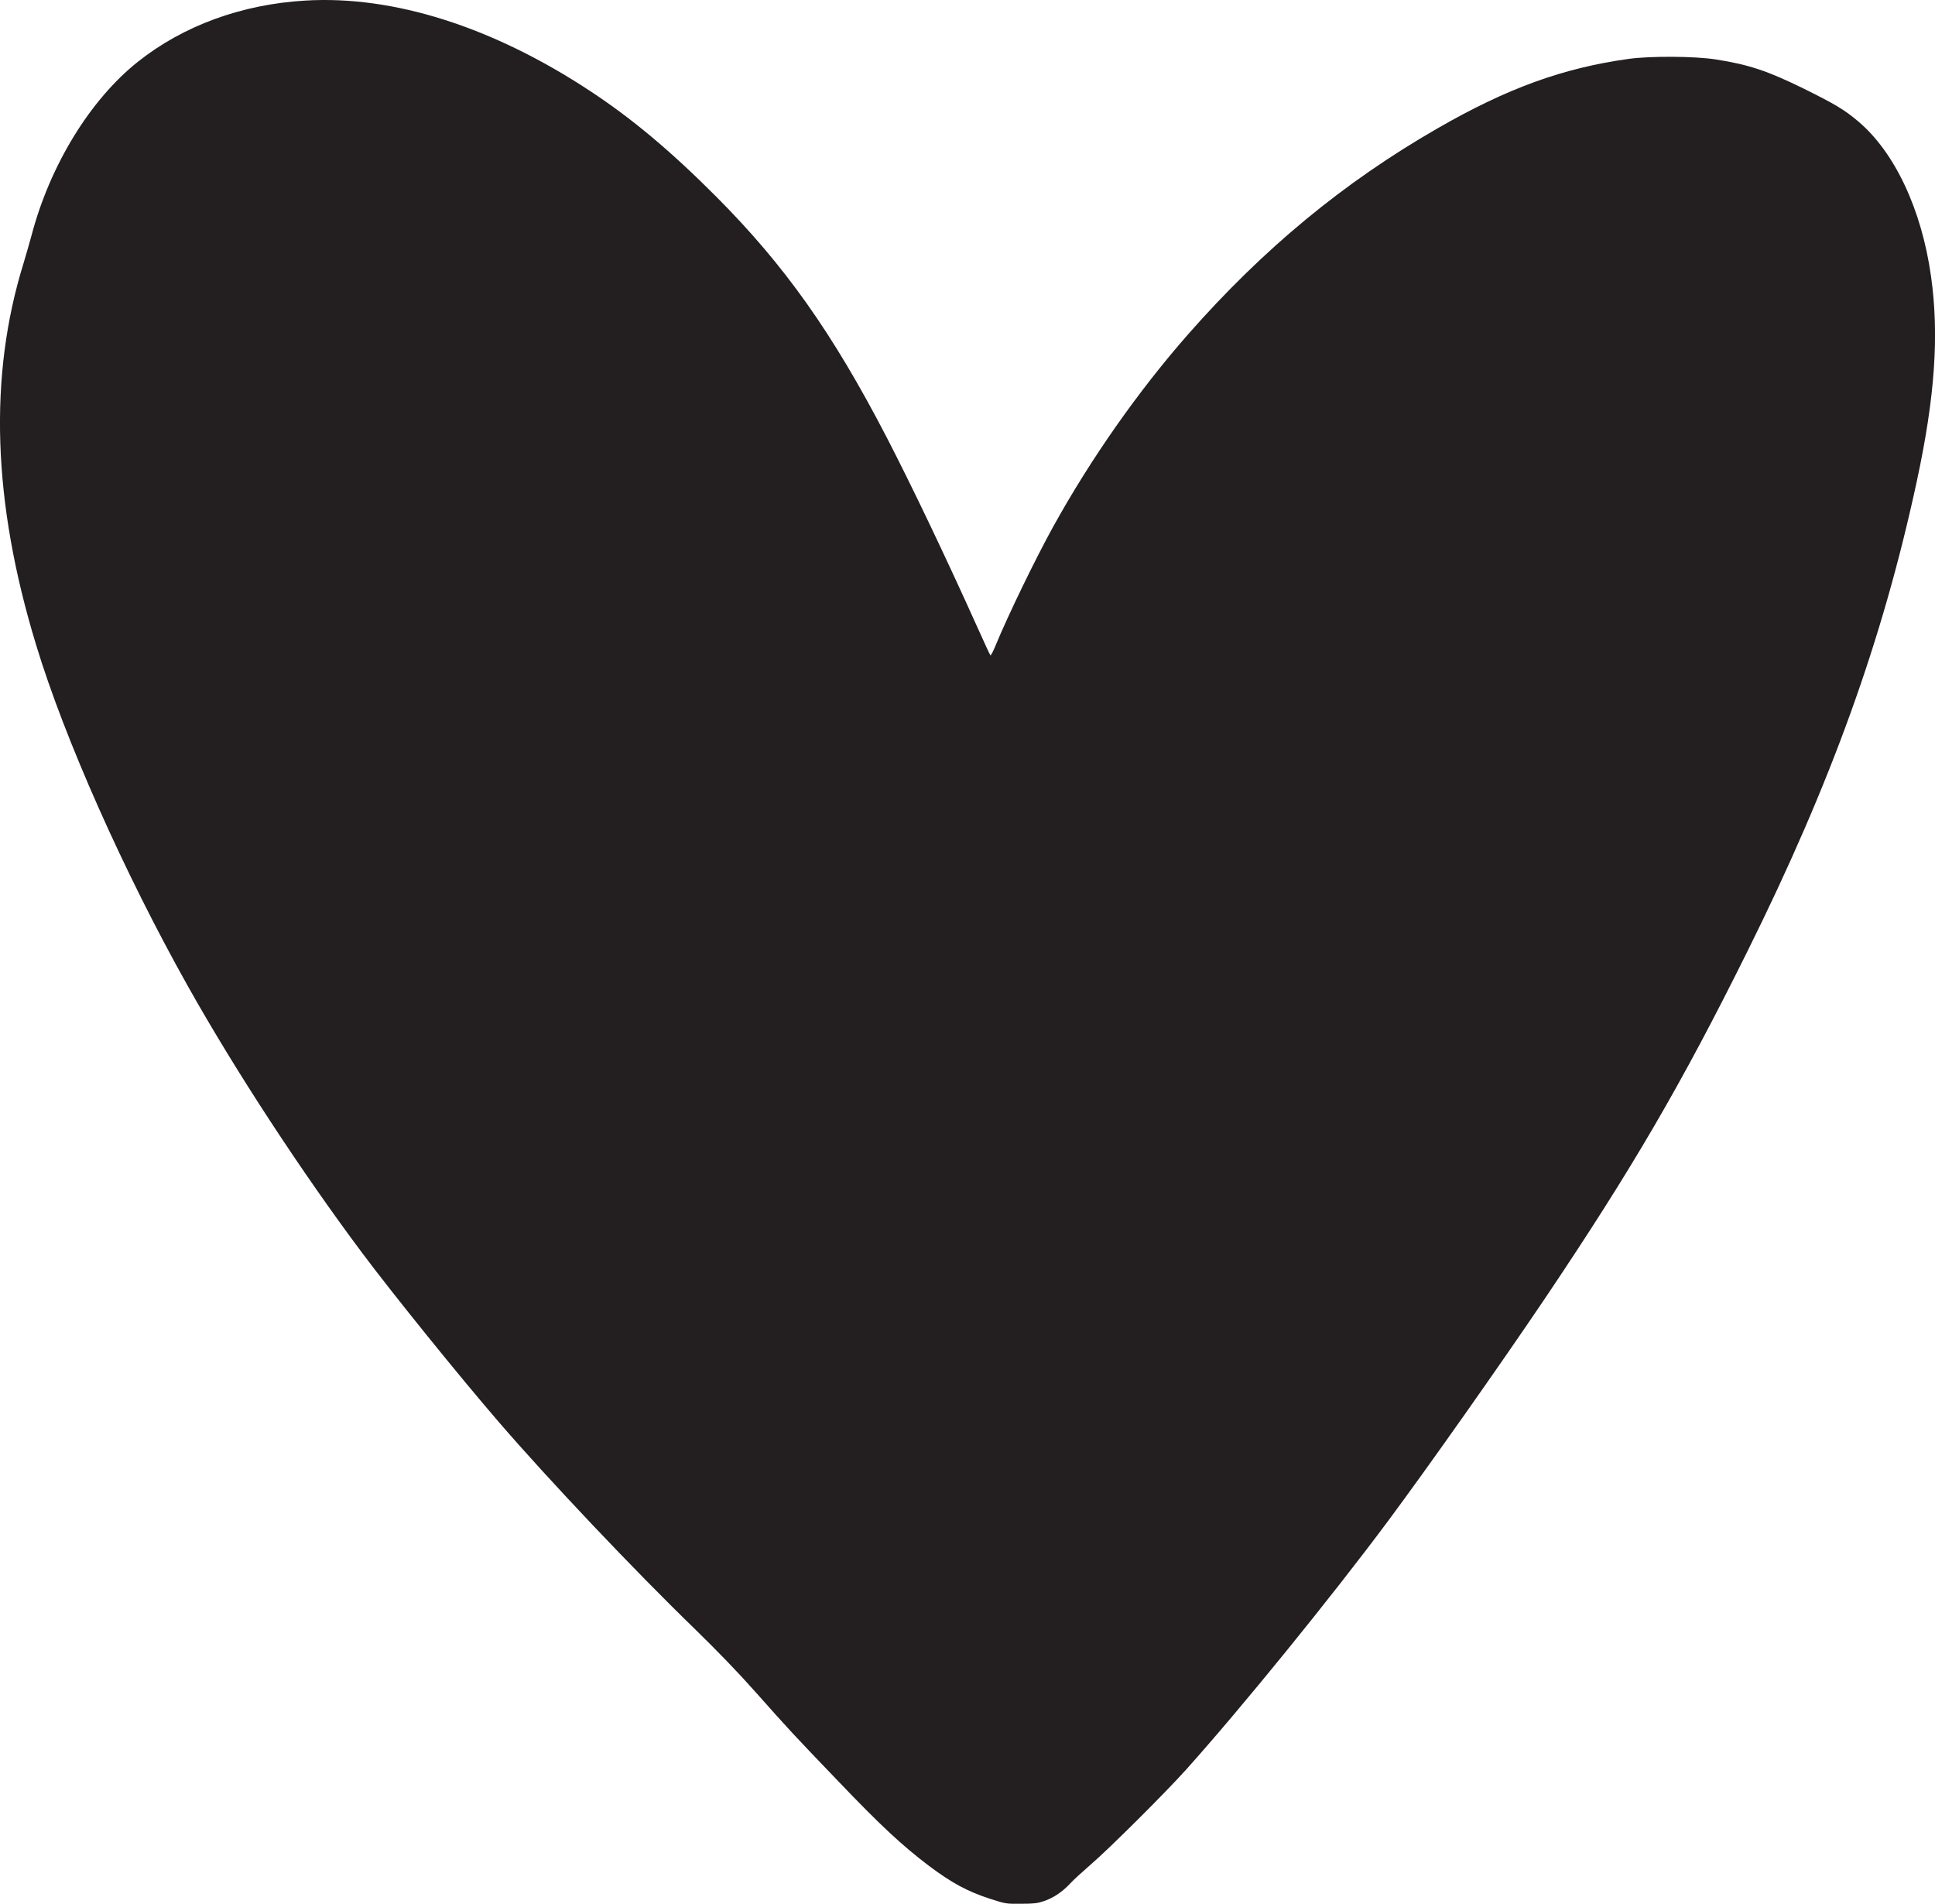 <?xml version="1.0" encoding="utf-8"?>
<!-- Generator: Adobe Illustrator 27.0.0, SVG Export Plug-In . SVG Version: 6.00 Build 0)  -->
<svg version="1.1" id="Layer_1" xmlns="http://www.w3.org/2000/svg" xmlns:xlink="http://www.w3.org/1999/xlink" x="0px" y="0px"
	 viewBox="0 0 365.9 360" style="enable-background:new 0 0 365.9 360;" xml:space="preserve">
<style type="text/css">
	.st0{fill:#231F20;}
</style>
<path transform="translate(0,2500) scale(0.1,-0.1)" class="st0" d="M577,24998.9
	c-120.1-7.1-230.5-47.5-316.4-115.8c-90.4-72-166.1-195.7-201.1-328.7c-3.7-13.5-10.3-36.7-14.8-51.6
	c-66.6-214.2-58.9-451.8,23.6-722.4c53.9-177.7,166.7-431.1,287.4-646c89.4-159.2,213.5-349.1,330-504.8
	c57.8-77.3,180.4-229.2,257.8-319c93.7-108.7,256.1-280.3,371-391.6c42.5-41.5,80.6-80.8,115.1-119.7c62.3-70.2,72-80.6,153.8-165.8
	c81.2-85.1,122.7-123.5,172.3-161.1c43.6-32.9,74.1-49.4,117.1-63.2c28.6-9.2,29.4-9.5,58-9.2c24.5,0,31.1,0.9,43,4.9
	c18.3,6.2,34.8,17.4,49.4,32.9c6.4,7.1,24.5,23.4,39.7,36.7c33.9,29,139.8,134.5,179.6,178.7c105,117.1,273,323.9,381.7,469.8
	c76,102.3,212.2,295.4,297.3,421.7c164.3,244.2,258,404.7,382.8,656.3c158.8,319.7,255.6,588.8,320.3,888.9
	c34.4,160,42.5,276.7,26.9,387.5c-17.8,127-69,235.4-138.1,293.4c-26,21.9-43,32-101.8,61.2c-69,33.9-104.4,45.8-167.1,55.6
	c-39.7,6.2-123.1,6.7-164.3,1.1c-124.4-17.2-230.3-55.6-362-131.5c-177.4-102-329.5-227.7-472-389.9
	c-93.9-107-183.9-235.2-254.8-363.5c-33.5-60.6-85.5-167.8-108.9-224.7c-4.5-11-8.8-19.1-9.7-18.3c-0.9,0.9-12,24.9-24.7,53.3
	c-59.9,133-123.7,266.6-170.8,357.7c-102.7,198.3-193.3,326.3-323.3,456.7c-85.7,85.9-159,147.4-238.4,199.6
	C931.3,24949.5,743.5,25009,577,24998.9z"/>
</svg>
